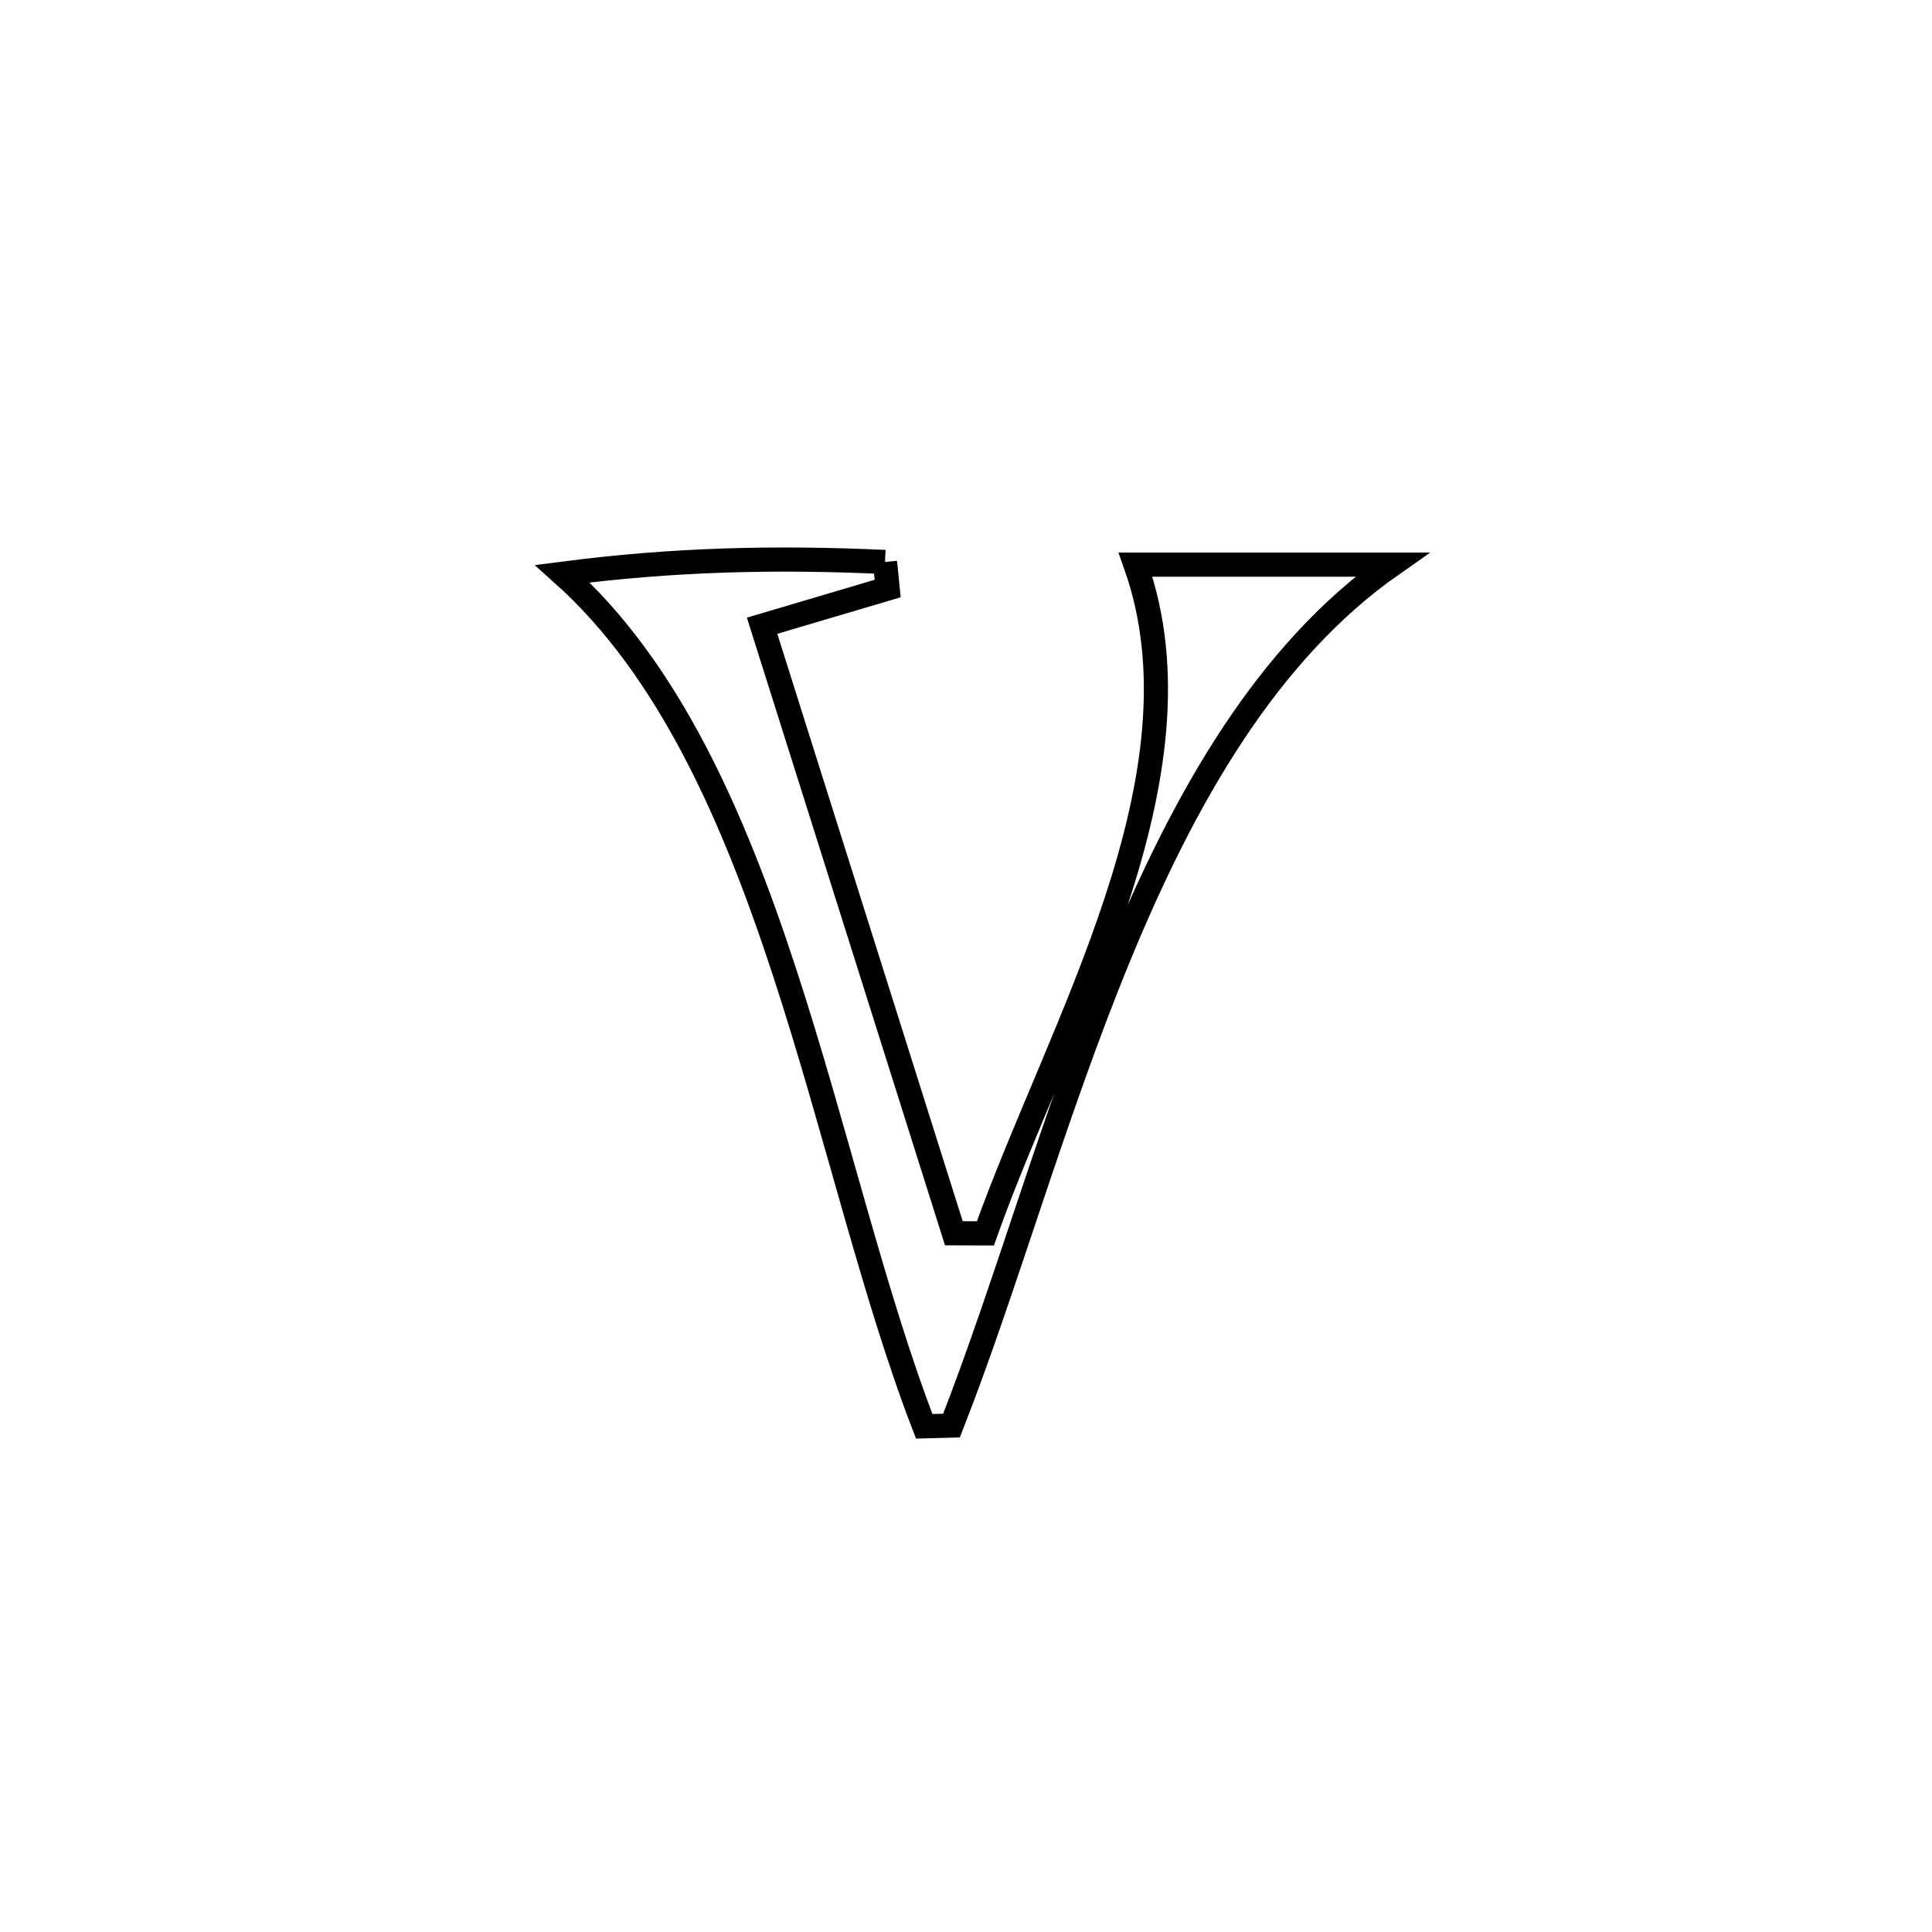 <svg xmlns="http://www.w3.org/2000/svg" viewBox="0.0 0.0 24.0 24.0" height="200px" width="200px"><path fill="none" stroke="black" stroke-width=".3" stroke-opacity="1.0"  filling="0" d="M10.994 6.981 L10.994 6.981 C11.005 7.091 11.016 7.201 11.027 7.311 L11.027 7.311 C10.507 7.465 9.987 7.619 9.467 7.773 L9.467 7.773 C9.864 9.031 10.261 10.289 10.658 11.546 C11.055 12.804 11.452 14.062 11.849 15.32 L11.849 15.32 C11.98 15.32 12.111 15.32 12.241 15.321 L12.241 15.321 C12.699 14.034 13.399 12.616 13.868 11.191 C14.336 9.765 14.573 8.331 14.106 7.014 L14.106 7.014 C15.168 7.014 16.23 7.014 17.291 7.014 L17.291 7.014 C15.74 8.1 14.709 9.913 13.898 11.886 C13.087 13.858 12.495 15.989 11.82 17.709 L11.82 17.709 C11.707 17.712 11.594 17.715 11.481 17.718 L11.481 17.718 C10.847 16.077 10.381 14.018 9.745 12.074 C9.11 10.131 8.303 8.303 6.987 7.127 L6.987 7.127 C8.355 6.949 9.617 6.918 10.994 6.981 L10.994 6.981"></path></svg>
